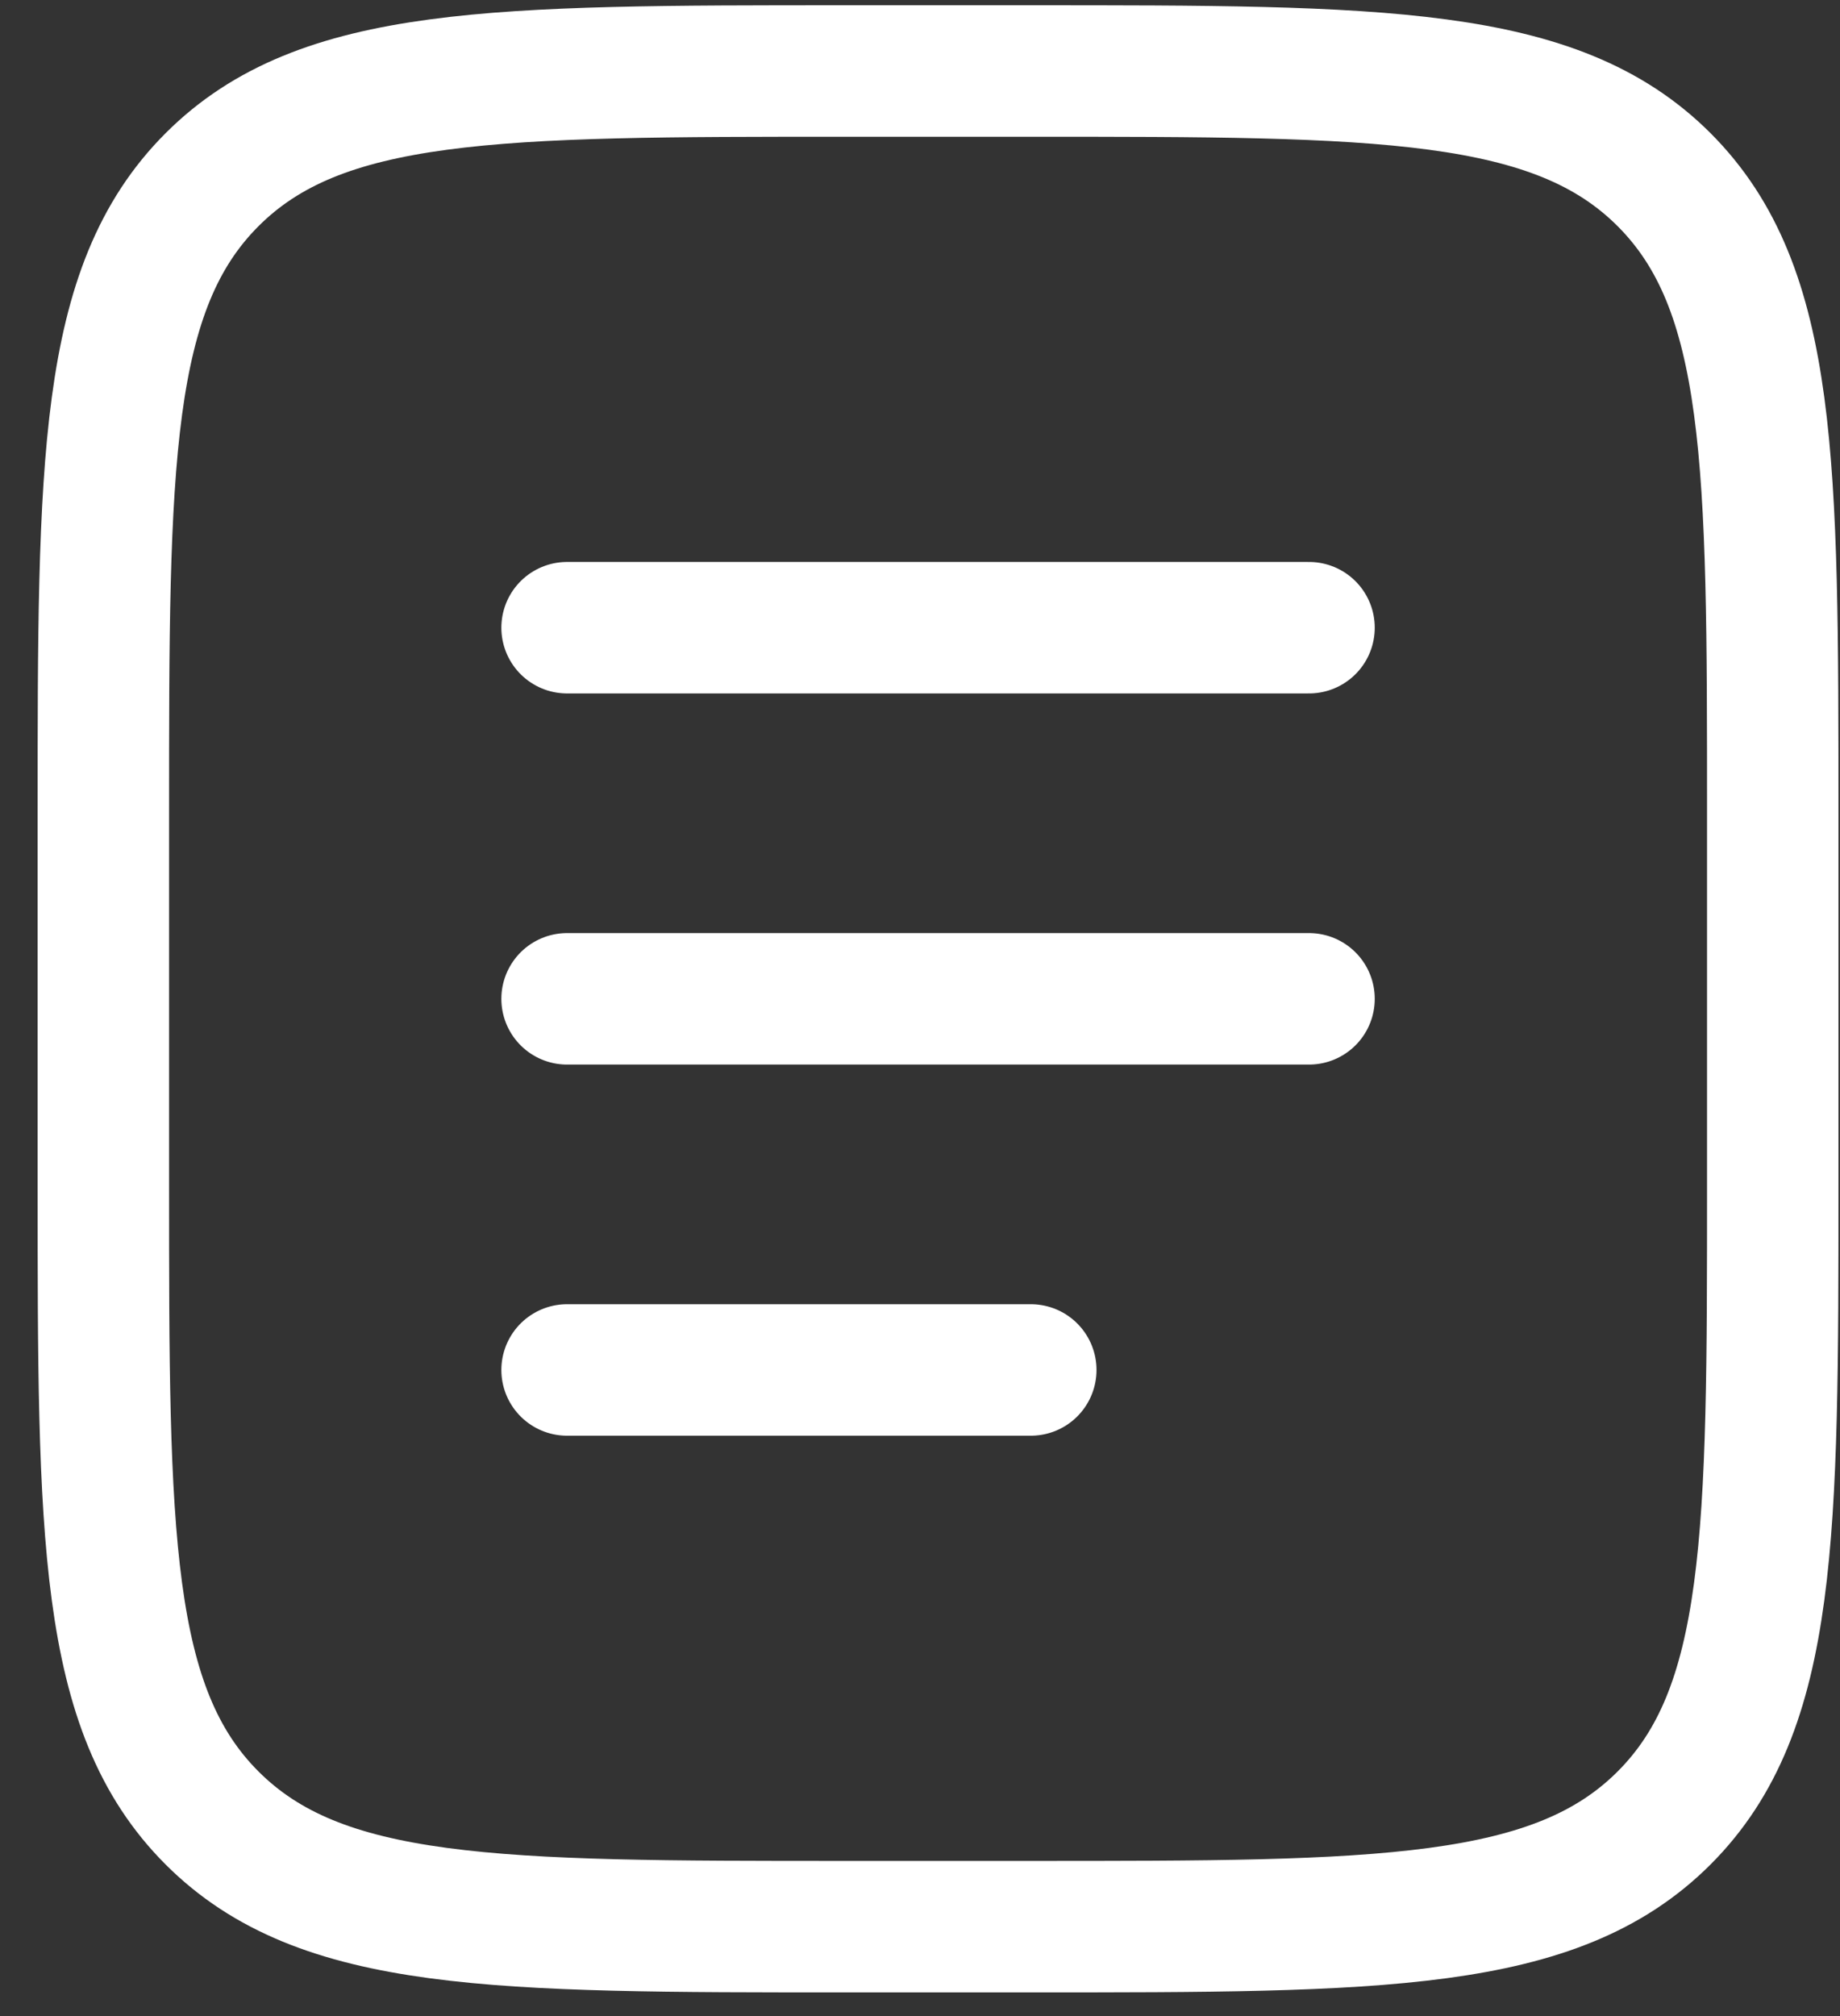 <svg width="42" height="46" viewBox="0 0 42 46" fill="none" xmlns="http://www.w3.org/2000/svg">
<rect x="0" y="0" width="42" height="46" fill="#333333" stroke="none"/>
<path d="M2.359 18.556C2.359 10.572 2.359 6.581 4.84 4.1C7.32 1.62 11.312 1.62 19.295 1.62H23.529C31.513 1.62 35.505 1.62 37.985 4.1C40.465 6.581 40.465 10.572 40.465 18.556V27.024C40.465 35.008 40.465 39 37.985 41.48C35.505 43.96 31.513 43.96 23.529 43.96H19.295C11.312 43.96 7.32 43.96 4.84 41.48C2.359 39 2.359 35.008 2.359 27.024V18.556Z" stroke="white" stroke-width="3"/>
<path d="M12.944 22.79H29.88" stroke="white" stroke-width="3" stroke-linecap="round"/>
<path d="M12.944 14.322H29.88" stroke="white" stroke-width="3" stroke-linecap="round"/>
<path d="M12.944 31.258H23.529" stroke="white" stroke-width="3" stroke-linecap="round"/>
</svg>
